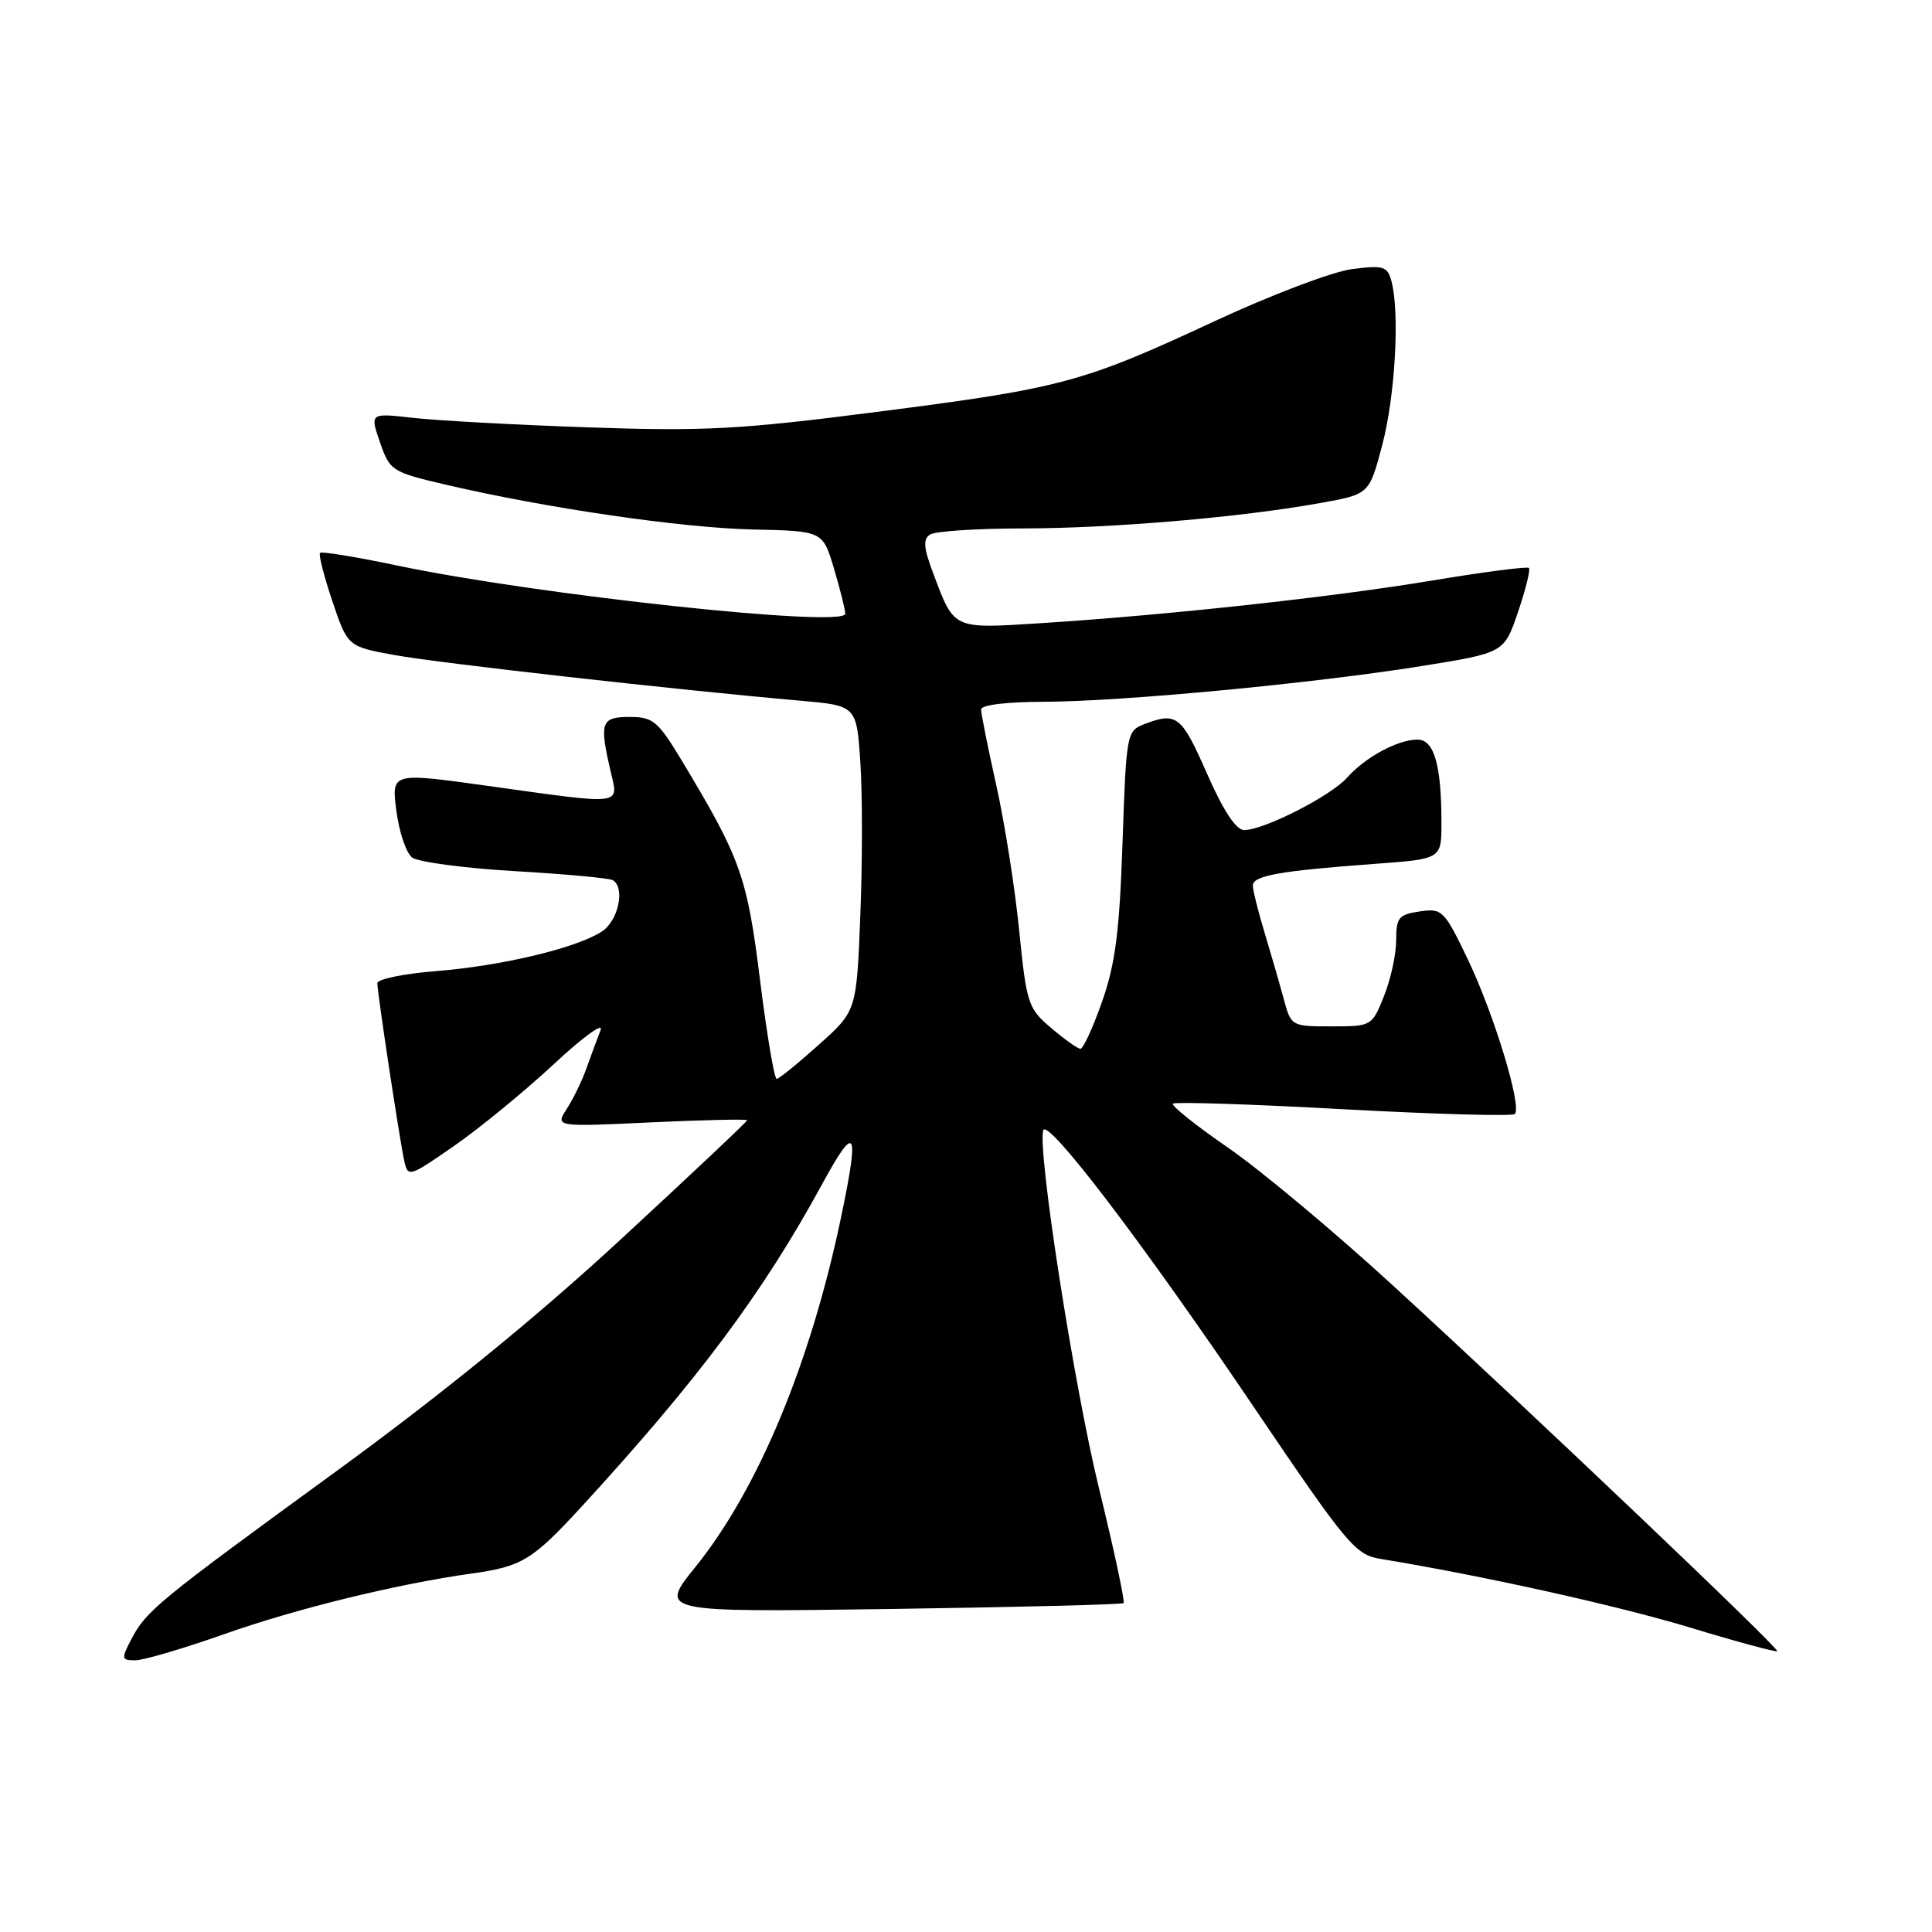 <?xml version="1.0" encoding="UTF-8" standalone="no"?>
<!DOCTYPE svg PUBLIC "-//W3C//DTD SVG 1.1//EN" "http://www.w3.org/Graphics/SVG/1.1/DTD/svg11.dtd" >
<svg xmlns="http://www.w3.org/2000/svg" xmlns:xlink="http://www.w3.org/1999/xlink" version="1.1" viewBox="0 0 256 256">
 <g >
 <path fill="currentColor"
d=" M 29.69 216.54 C 39.30 213.14 52.54 209.90 62.50 208.50 C 69.17 207.57 70.55 206.73 77.10 199.60 C 92.54 182.77 101.08 171.33 108.94 156.90 C 113.41 148.70 113.90 149.54 111.47 161.18 C 107.41 180.63 100.48 197.28 92.14 207.64 C 87.31 213.63 87.31 213.63 117.90 213.20 C 134.73 212.96 148.67 212.61 148.88 212.42 C 149.08 212.23 147.63 205.42 145.64 197.29 C 142.31 183.69 137.42 152.24 138.24 149.77 C 138.80 148.10 151.49 164.77 166.00 186.24 C 178.52 204.75 179.57 206.01 182.92 206.56 C 196.43 208.78 214.20 212.72 223.88 215.64 C 230.13 217.54 235.36 218.95 235.49 218.79 C 235.79 218.43 203.19 187.41 184.50 170.27 C 176.80 163.21 167.00 155.02 162.73 152.08 C 158.45 149.13 155.16 146.50 155.42 146.24 C 155.69 145.98 165.85 146.31 178.02 146.98 C 190.19 147.64 200.41 147.93 200.72 147.61 C 201.70 146.64 197.96 134.37 194.50 127.13 C 191.36 120.59 191.10 120.33 188.11 120.77 C 185.34 121.18 185.00 121.59 185.00 124.59 C 185.00 126.44 184.28 129.77 183.39 131.98 C 181.79 135.97 181.75 136.00 176.43 136.00 C 171.09 136.00 171.07 135.99 170.07 132.25 C 169.51 130.19 168.37 126.25 167.54 123.50 C 166.70 120.75 166.02 117.98 166.01 117.34 C 166.00 116.02 169.65 115.38 182.25 114.46 C 191.00 113.82 191.00 113.82 191.00 109.04 C 191.00 101.38 190.03 98.00 187.83 98.00 C 185.21 98.00 180.92 100.32 178.50 103.04 C 176.33 105.48 167.51 109.97 164.87 109.99 C 163.79 110.00 162.11 107.45 159.93 102.50 C 156.56 94.83 155.92 94.32 151.69 95.93 C 149.29 96.84 149.24 97.09 148.74 111.68 C 148.34 123.49 147.78 127.77 146.02 132.75 C 144.81 136.19 143.52 138.99 143.16 138.97 C 142.80 138.96 141.05 137.72 139.29 136.22 C 136.23 133.63 136.02 133.01 135.05 123.32 C 134.49 117.72 133.13 109.06 132.02 104.08 C 130.91 99.10 130.00 94.57 130.00 94.01 C 130.00 93.41 133.37 93.00 138.25 92.99 C 148.52 92.97 173.94 90.57 188.41 88.25 C 199.31 86.50 199.31 86.50 201.15 81.08 C 202.16 78.10 202.81 75.48 202.59 75.26 C 202.37 75.04 196.63 75.78 189.85 76.91 C 176.57 79.12 154.94 81.48 137.97 82.57 C 126.19 83.32 126.48 83.46 123.69 76.06 C 122.37 72.58 122.28 71.44 123.25 70.82 C 123.94 70.39 129.48 70.02 135.58 70.02 C 147.43 70.00 164.45 68.55 174.96 66.65 C 181.43 65.49 181.43 65.49 183.15 58.99 C 184.87 52.49 185.49 41.45 184.38 37.28 C 183.84 35.28 183.34 35.12 179.14 35.66 C 176.59 35.98 168.43 39.08 161.00 42.53 C 143.44 50.71 140.70 51.44 116.17 54.58 C 98.04 56.91 93.35 57.16 78.00 56.63 C 68.38 56.30 57.91 55.73 54.75 55.37 C 49.01 54.72 49.01 54.72 50.35 58.61 C 51.66 62.39 51.91 62.55 59.10 64.23 C 72.43 67.34 90.33 69.95 99.76 70.16 C 109.03 70.36 109.03 70.36 110.51 75.36 C 111.33 78.11 112.00 80.80 112.00 81.32 C 112.00 83.23 71.15 78.83 52.65 74.94 C 47.23 73.80 42.62 73.04 42.41 73.26 C 42.19 73.48 42.93 76.36 44.04 79.66 C 46.07 85.67 46.07 85.67 52.29 86.80 C 58.16 87.87 89.64 91.41 106.00 92.84 C 113.50 93.50 113.50 93.50 114.00 101.00 C 114.28 105.12 114.28 114.23 114.00 121.23 C 113.50 133.96 113.50 133.96 108.50 138.43 C 105.75 140.90 103.24 142.93 102.92 142.96 C 102.60 142.98 101.61 137.09 100.71 129.88 C 99.00 116.14 98.17 113.79 90.32 100.75 C 87.18 95.54 86.53 95.00 83.43 95.00 C 79.63 95.00 79.40 95.69 80.92 102.25 C 81.97 106.77 82.81 106.67 64.68 104.14 C 51.86 102.35 51.86 102.35 52.52 107.42 C 52.88 110.22 53.81 113.00 54.59 113.61 C 55.36 114.22 61.49 115.04 68.21 115.43 C 74.93 115.82 80.78 116.36 81.21 116.63 C 82.87 117.66 81.93 122.00 79.75 123.43 C 76.40 125.62 66.51 127.98 57.75 128.68 C 53.49 129.02 50.00 129.74 50.00 130.28 C 50.00 131.56 52.92 150.82 53.56 153.79 C 54.05 156.04 54.19 155.99 60.24 151.79 C 63.63 149.43 69.55 144.57 73.39 141.00 C 77.22 137.43 80.01 135.40 79.58 136.50 C 79.15 137.60 78.32 139.85 77.73 141.50 C 77.15 143.15 75.97 145.59 75.11 146.91 C 73.56 149.32 73.56 149.32 86.28 148.72 C 93.28 148.39 99.00 148.27 99.00 148.44 C 99.00 148.62 91.46 155.72 82.25 164.23 C 71.10 174.53 58.49 184.80 44.50 194.99 C 20.78 212.27 19.37 213.43 17.38 217.25 C 16.05 219.80 16.09 220.00 17.92 220.00 C 19.00 220.00 24.30 218.44 29.69 216.54 Z "/>
</g>
</svg>
